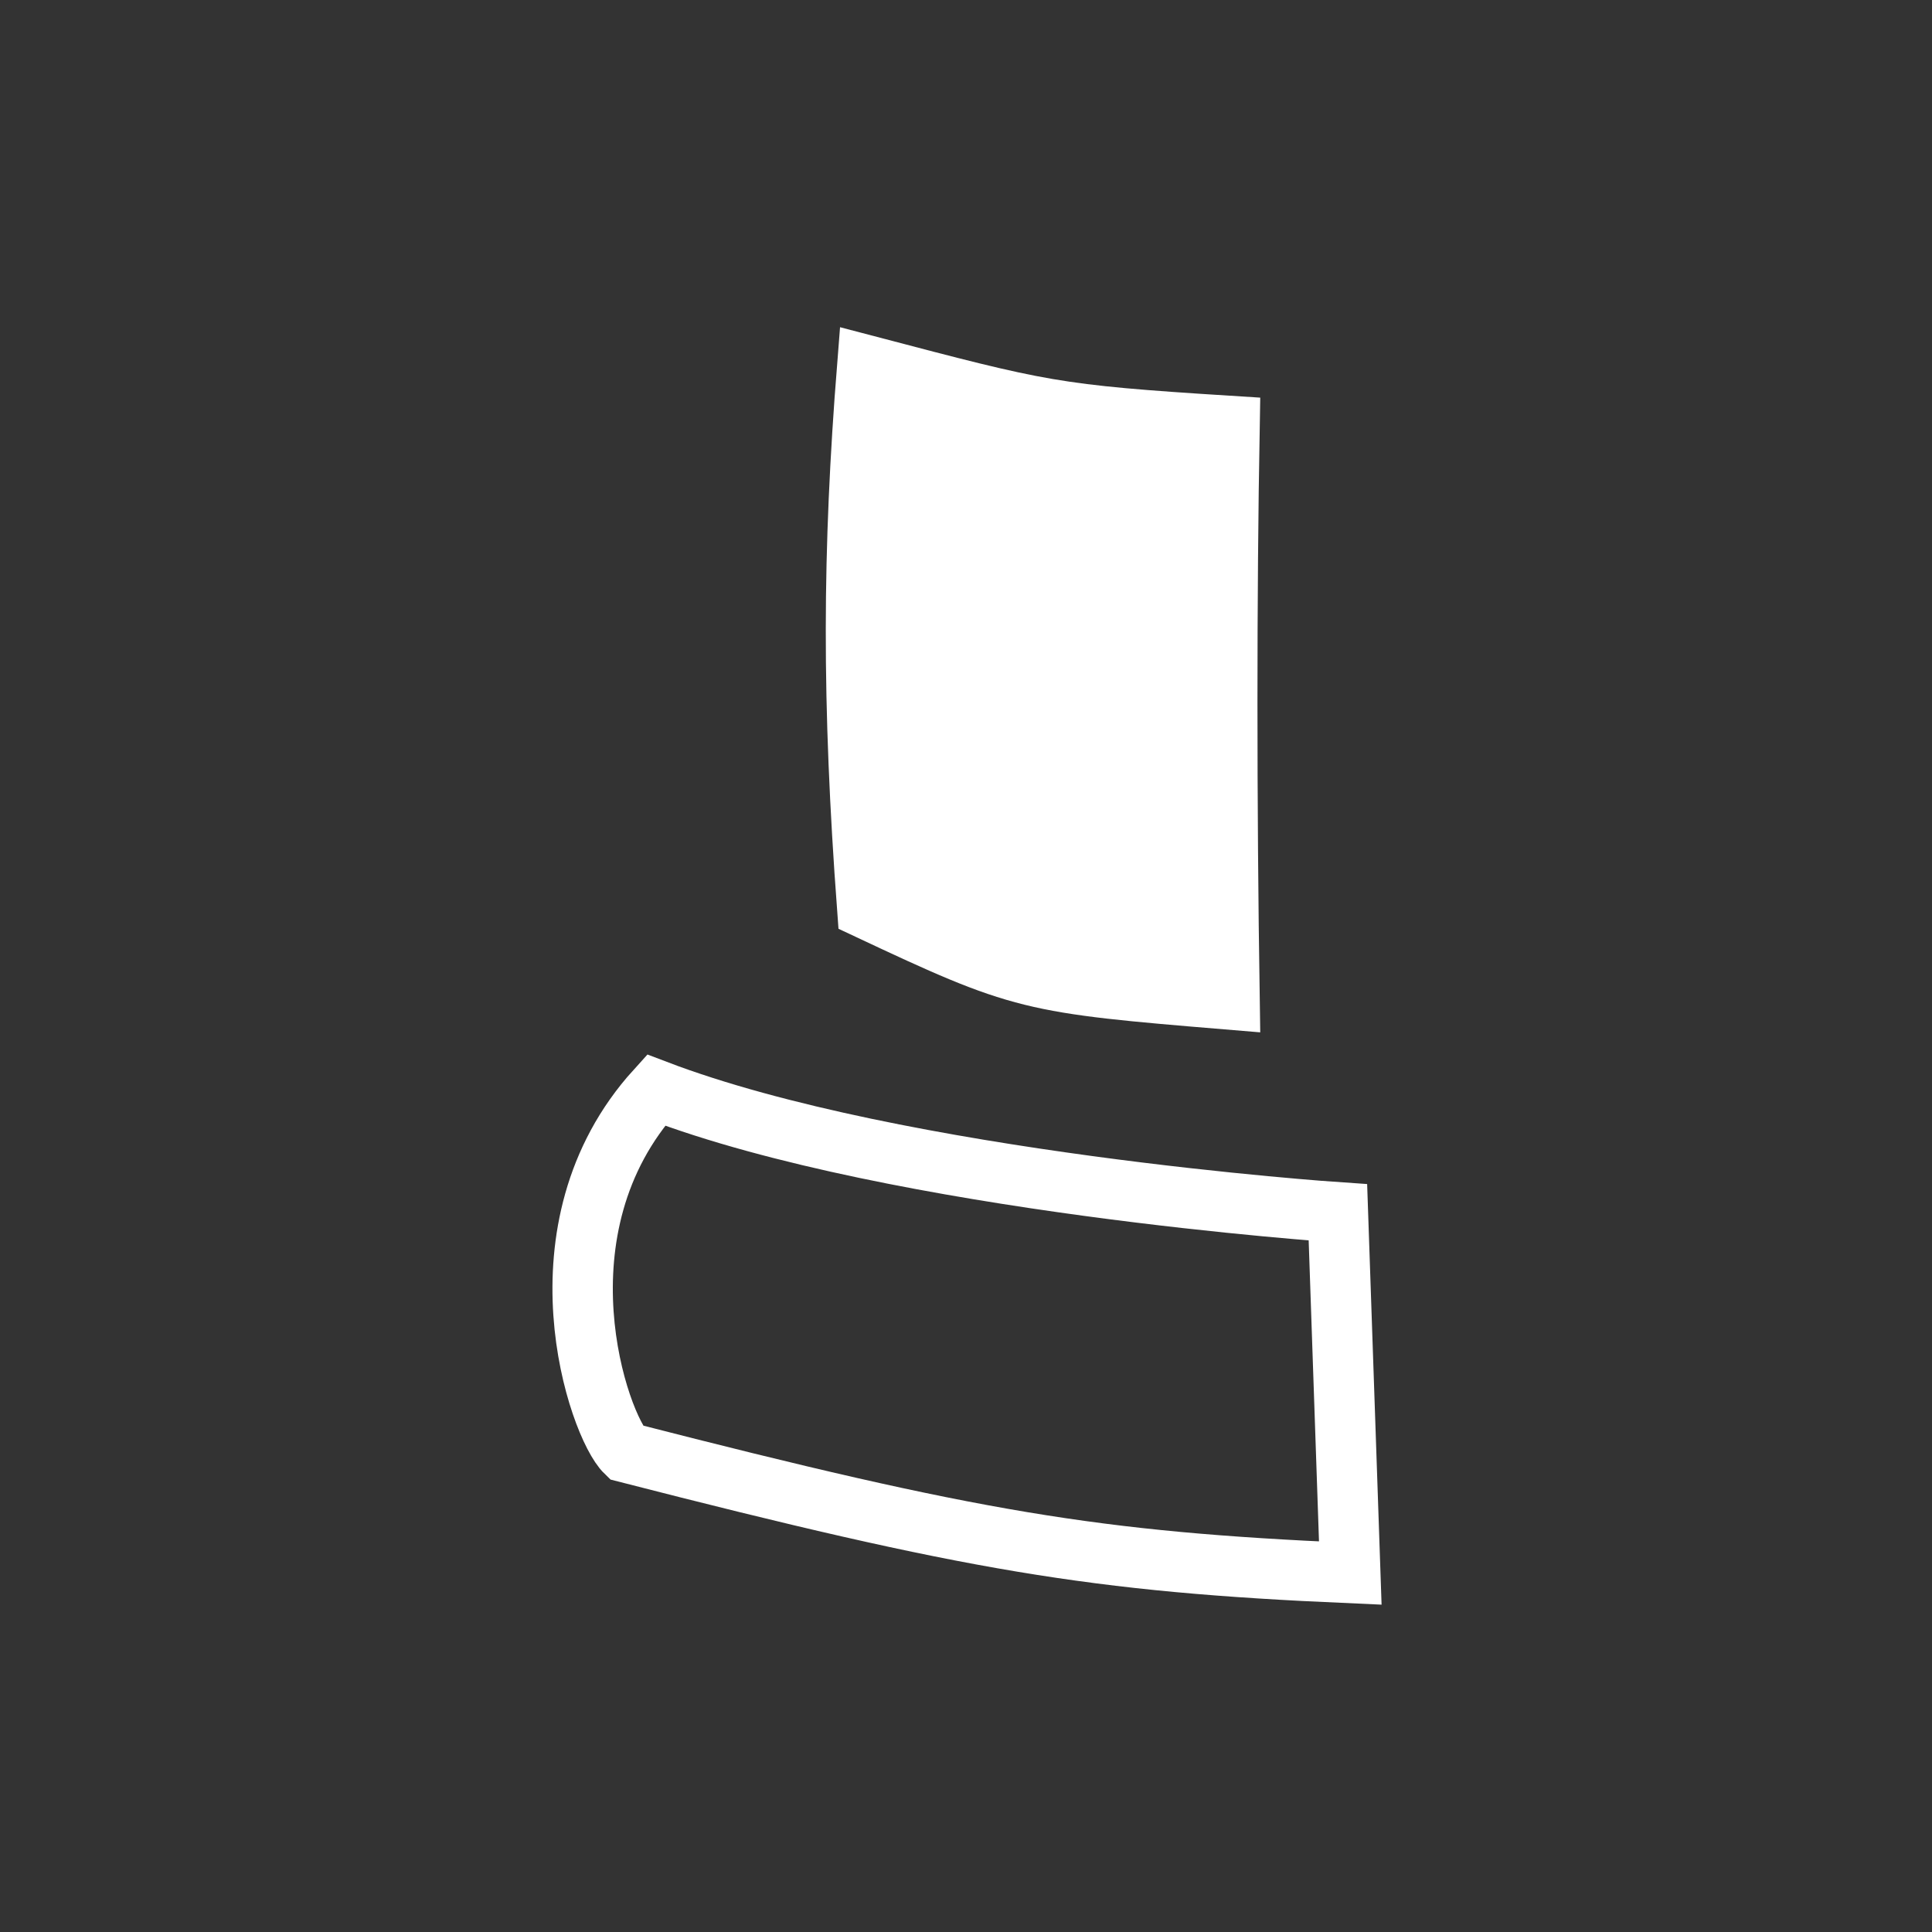 <svg viewBox="0 0 64 64" xmlns="http://www.w3.org/2000/svg">
<rect x="0" y="0" width="64" height="64" fill="#333333" stroke="none"/>
<style>
	.st0{fill:#fff;stroke:#fff;stroke-width:2}
	.st1{fill:none;stroke:#fff;stroke-width:2}
</style>
<path class="st1" d="M20.73,48.11c-0.9-0.87-3.17-7.4,1-12c8.05,3.07,22.59,4.05,22.59,4.05l0.41,11.95C36.26,51.74,32.22,51.06,20.73,48.11z"/>
<path class="st0" d="M28.73,30.11c5.15,2.42,5.37,2.45,12,3c-0.1-6.48-0.1-13.46,0-19c-5.86-0.37-6.21-0.48-12-2C28.24,18.28,28.22,23.24,28.73,30.11z"/>
</svg>